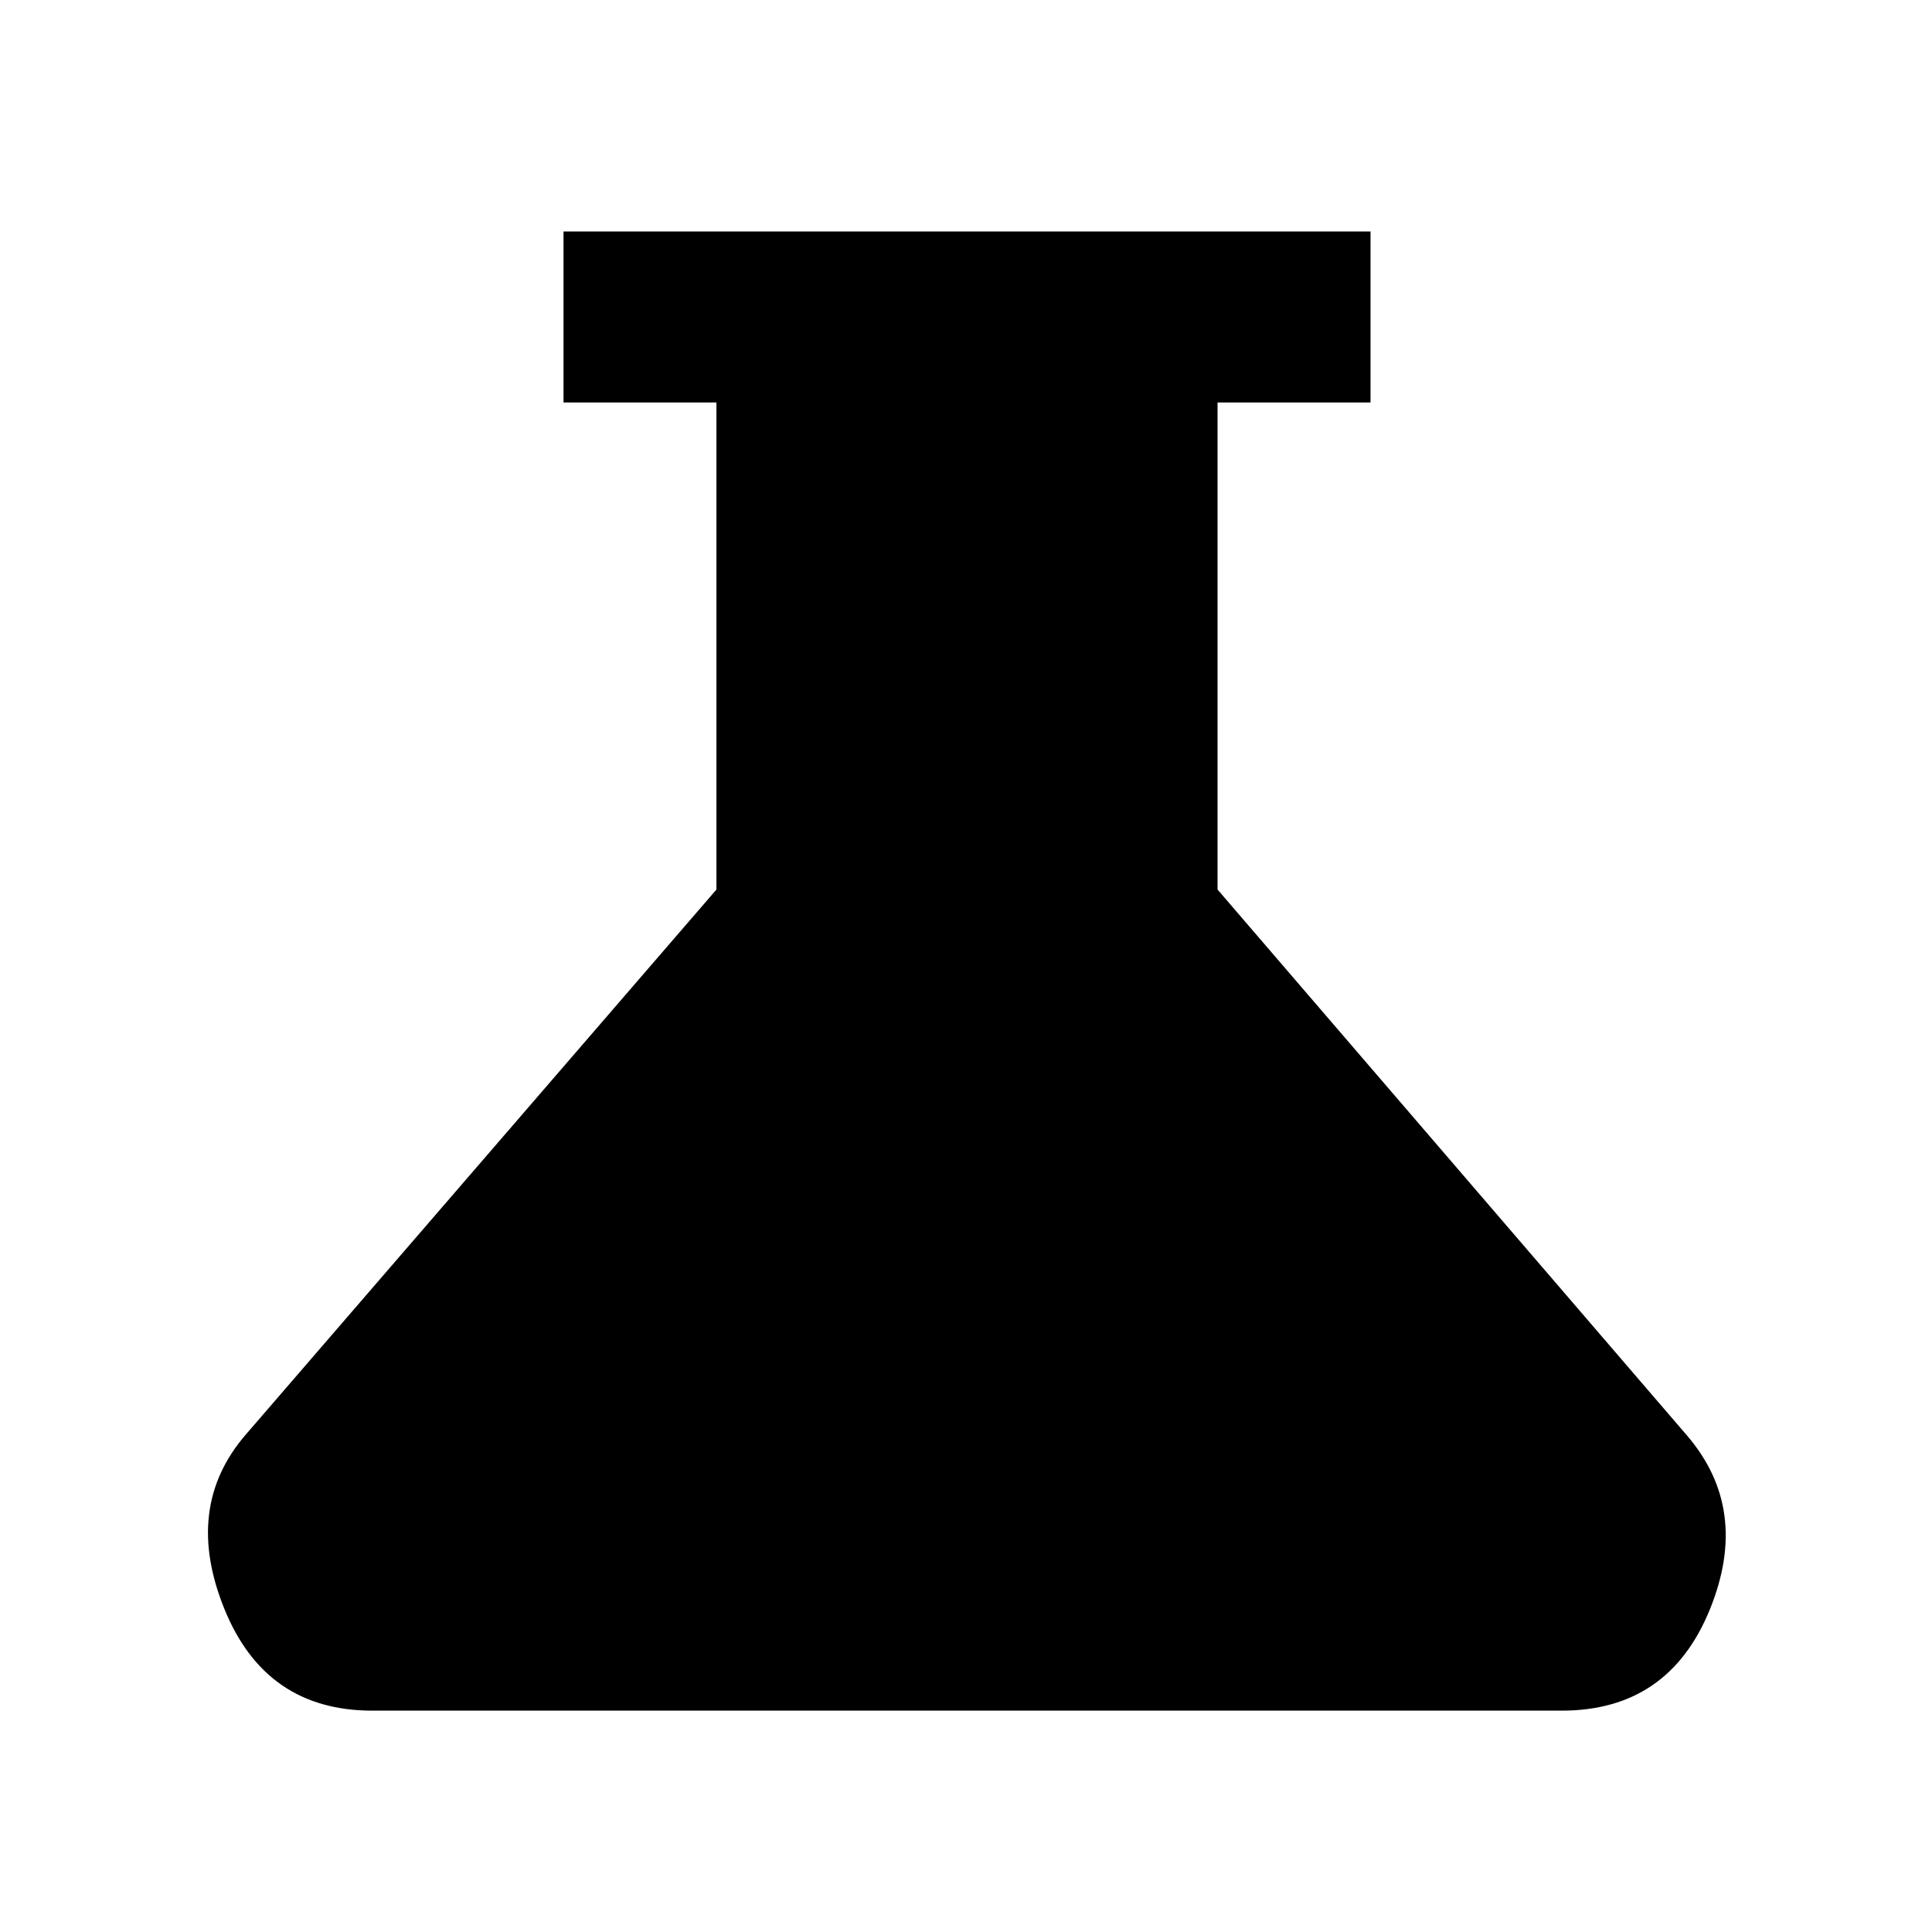 <svg xmlns="http://www.w3.org/2000/svg" height="40" width="40"><path d="M7.708 35.417Q5.5 35.417 4.646 33.312Q3.792 31.208 5.083 29.708L14.833 18.417V8.333H11.667V4.792H28.375V8.333H25.208V18.417L34.917 29.708Q36.25 31.25 35.396 33.333Q34.542 35.417 32.333 35.417Z"/></svg>